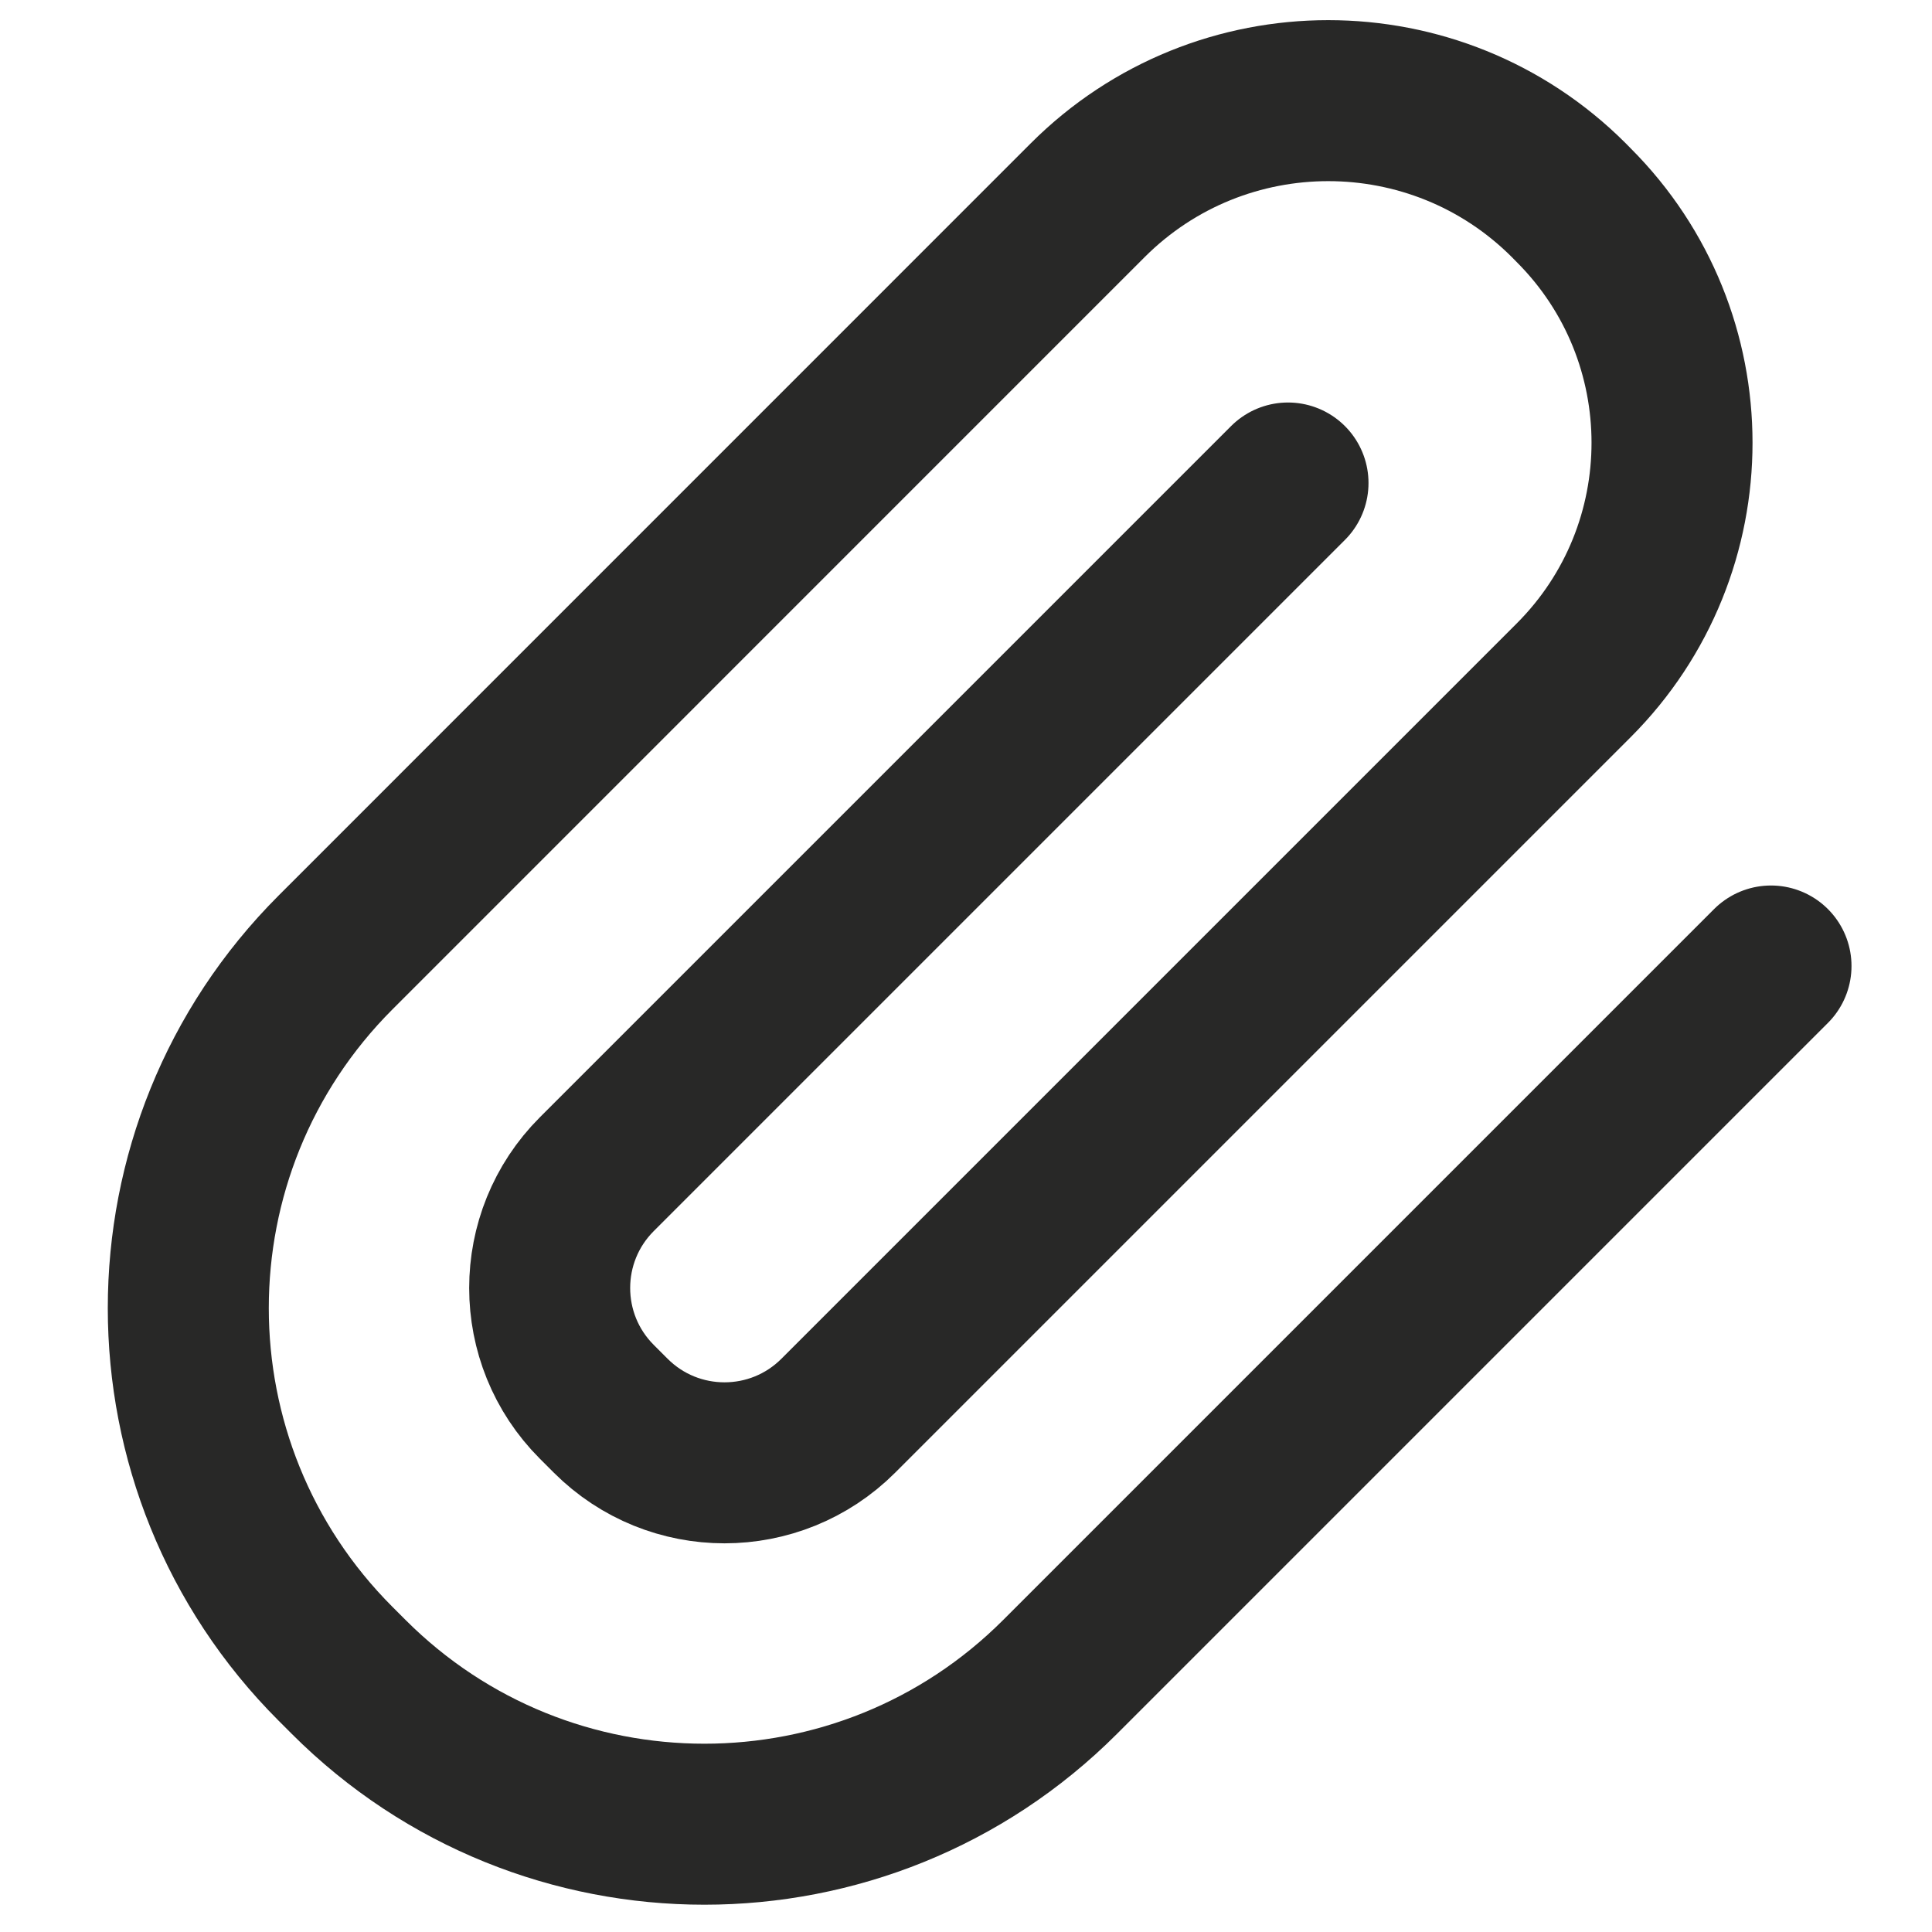 <svg width="24" height="24" viewBox="0 0 24 24" fill="none" xmlns="http://www.w3.org/2000/svg">
<path d="M16 6L7.414 14.586C6.633 15.367 6.633 16.633 7.414 17.414L7.586 17.586C8.367 18.367 9.633 18.367 10.414 17.586L19.548 8.452C21.178 6.822 21.178 4.178 19.548 2.548L19.488 2.487C17.838 0.838 15.162 0.838 13.512 2.487L4.169 11.831C1.729 14.271 1.729 18.229 4.169 20.669L4.331 20.831C6.771 23.271 10.729 23.271 13.169 20.831L22 12" stroke="#282827" stroke-width="2" stroke-linecap="round"/>
</svg>
